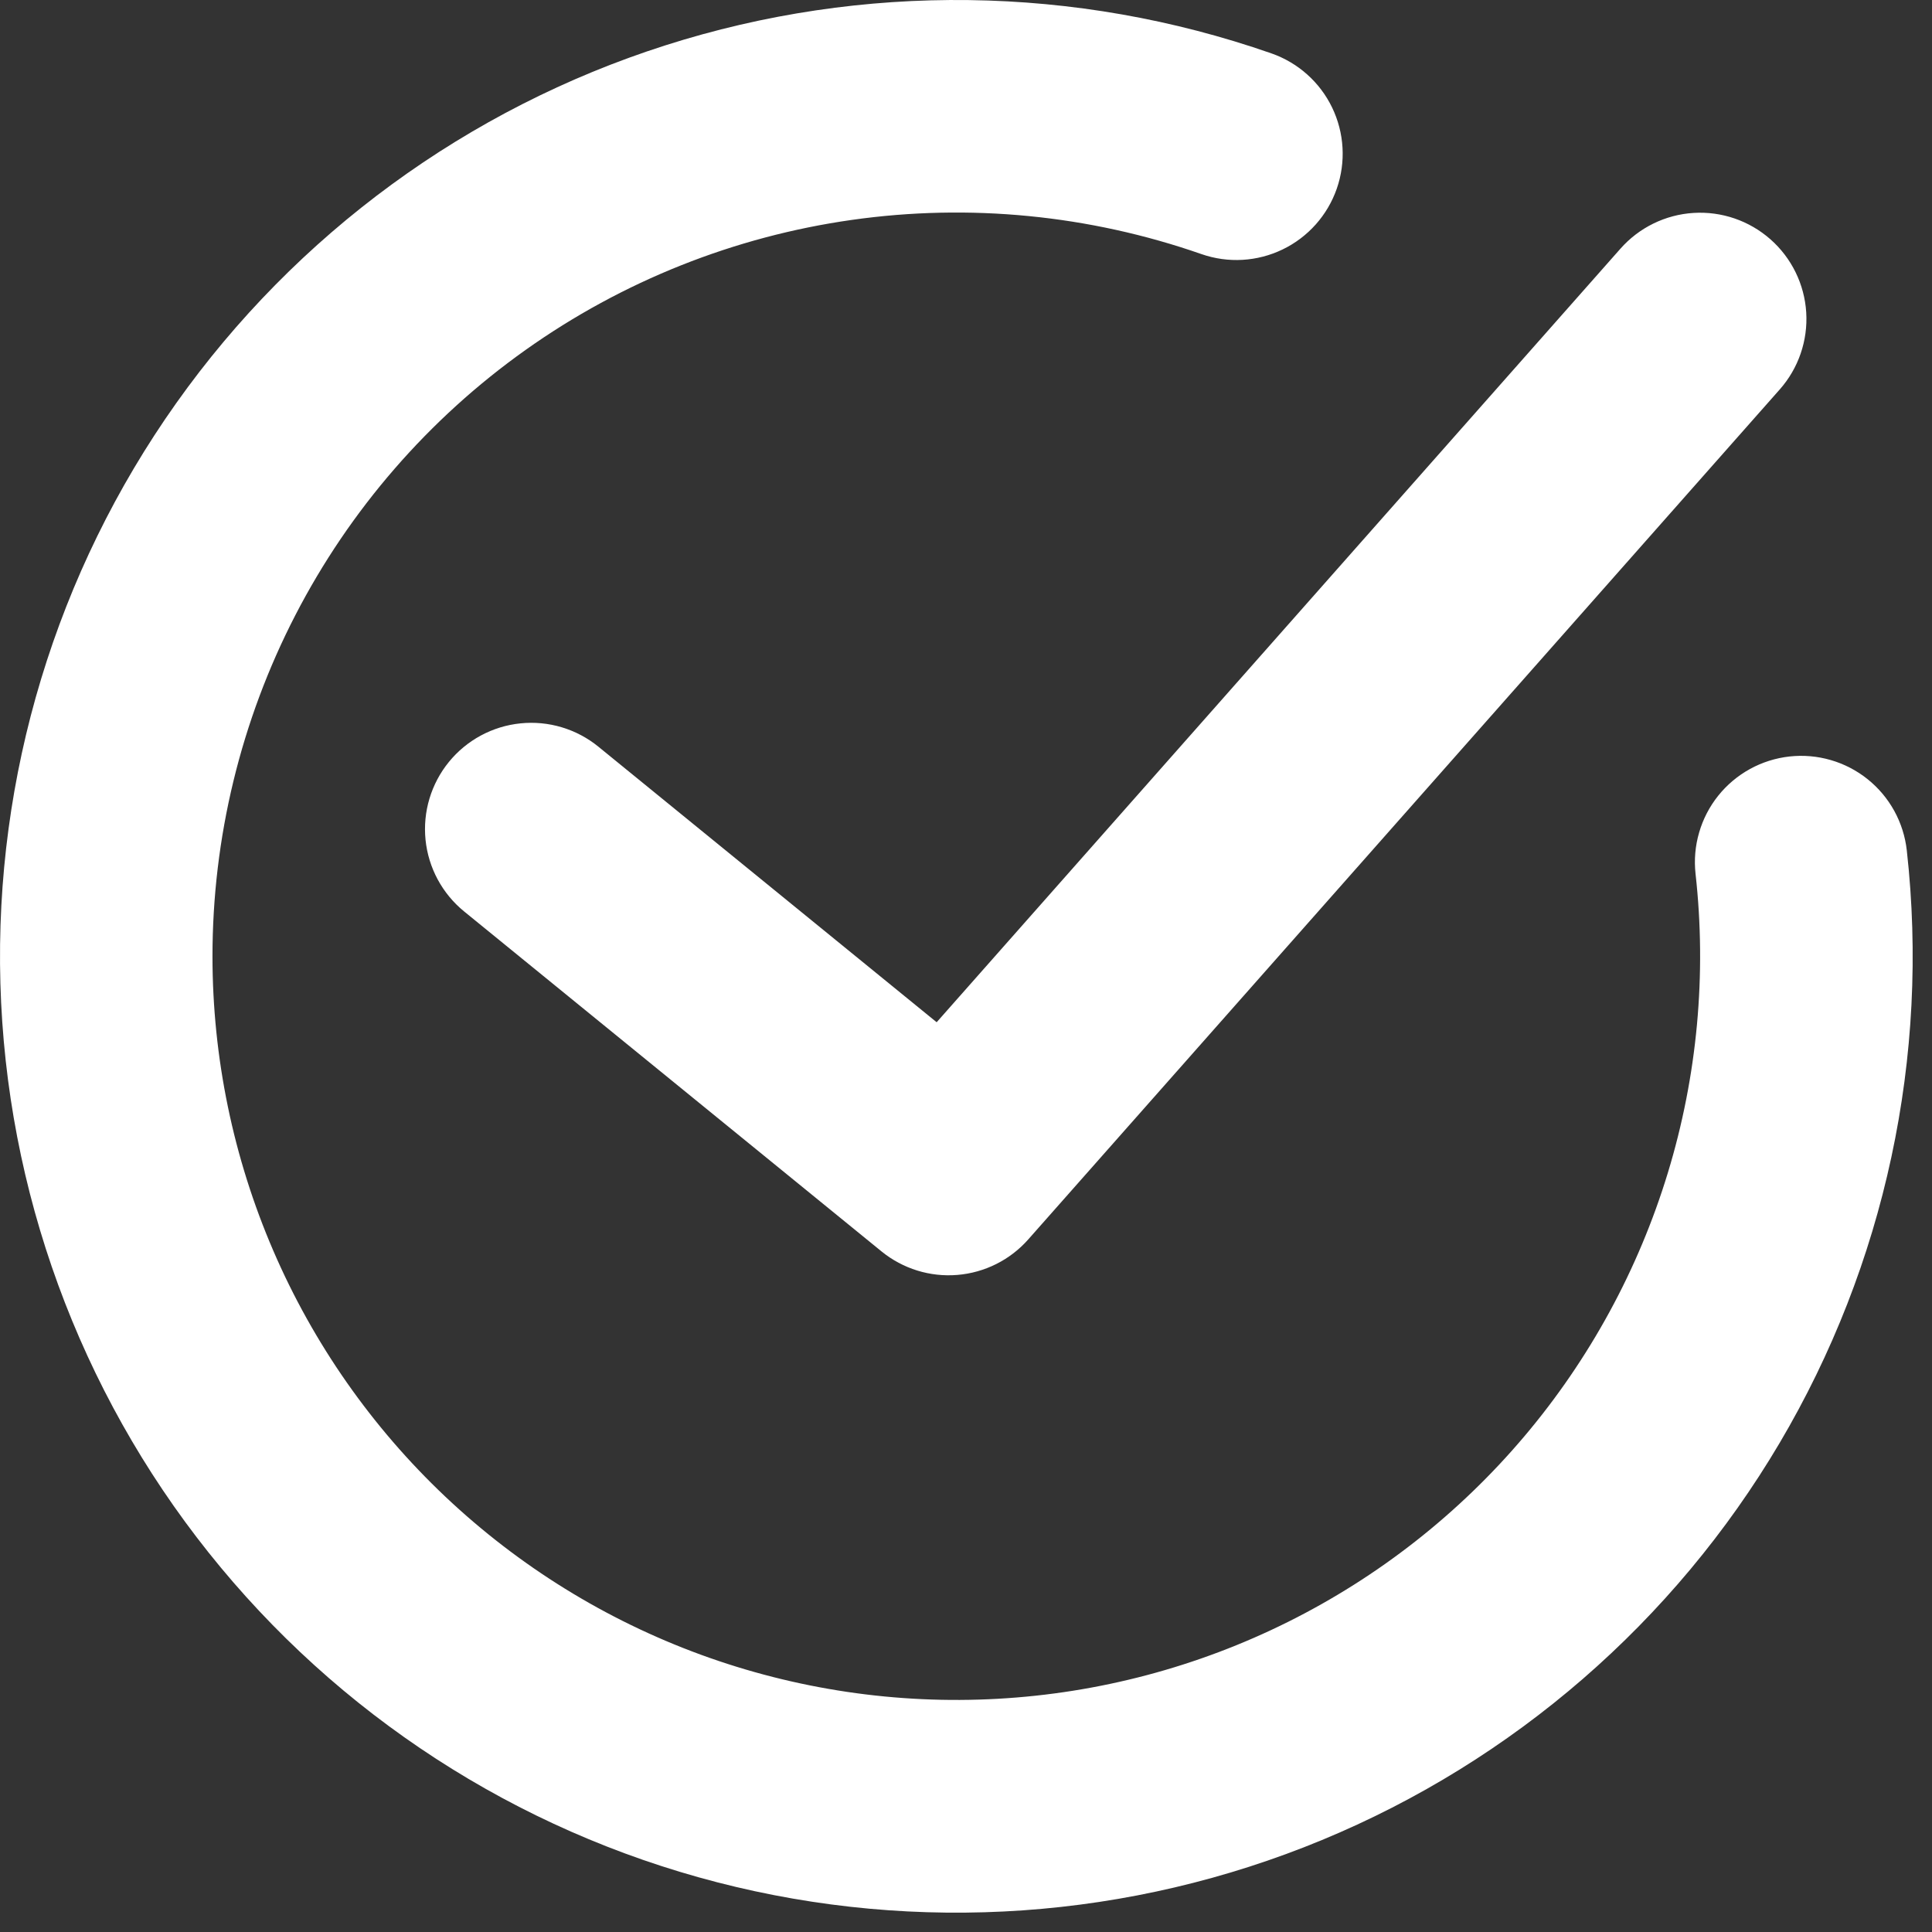 <svg width="90" height="90" viewBox="0 0 90 90" fill="none" xmlns="http://www.w3.org/2000/svg">
<rect x="0" y="0" width="90" height="90" fill="#333333" stroke="none"/>
<path fill-rule="evenodd" clip-rule="evenodd" d="M9.898 44.561C9.897 39.029 11.22 33.576 13.757 28.66C16.294 23.744 19.972 19.506 24.483 16.302C28.993 13.098 34.205 11.021 39.683 10.244C45.16 9.467 50.745 10.014 55.968 11.837C57.208 12.269 58.569 12.191 59.751 11.619C60.933 11.048 61.84 10.03 62.272 8.79C62.704 7.55 62.625 6.189 62.054 5.007C61.483 3.825 60.465 2.918 59.225 2.486C50.104 -0.696 40.196 -0.827 30.993 2.113C21.791 5.052 13.794 10.904 8.207 18.784C2.62 26.665 -0.254 36.148 0.018 45.805C0.29 55.461 3.693 64.768 9.715 72.321C15.737 79.875 24.051 85.266 33.404 87.683C42.757 90.1 52.643 89.411 61.57 85.721C70.498 82.03 77.984 75.537 82.9 67.222C87.816 58.906 89.896 49.217 88.826 39.616C88.754 38.97 88.556 38.344 88.243 37.775C87.93 37.205 87.507 36.703 87 36.297C86.492 35.89 85.91 35.588 85.285 35.407C84.661 35.225 84.007 35.169 83.361 35.24C82.715 35.312 82.089 35.51 81.52 35.823C80.95 36.137 80.448 36.559 80.041 37.067C79.635 37.574 79.333 38.157 79.152 38.781C78.97 39.405 78.914 40.059 78.985 40.705C79.507 45.388 79.068 50.127 77.695 54.634C76.323 59.14 74.046 63.32 71.004 66.917C67.961 70.514 64.217 73.453 60.001 75.554C55.784 77.655 51.183 78.874 46.479 79.136C41.775 79.399 37.068 78.699 32.643 77.081C28.219 75.462 24.171 72.958 20.747 69.722C17.323 66.486 14.595 62.586 12.73 58.26C10.865 53.934 9.901 49.273 9.898 44.561ZM82.911 18.138C83.78 17.154 84.222 15.864 84.141 14.553C84.059 13.243 83.46 12.018 82.475 11.149C81.49 10.28 80.201 9.837 78.89 9.919C77.579 10.001 76.355 10.6 75.486 11.585L43.633 47.62L27.877 34.785C27.373 34.374 26.793 34.067 26.17 33.88C25.548 33.693 24.894 33.631 24.248 33.697C22.942 33.829 21.742 34.475 20.912 35.493C20.501 35.997 20.194 36.577 20.007 37.199C19.82 37.822 19.758 38.475 19.823 39.122C19.956 40.428 20.602 41.628 21.62 42.458L41.068 58.298C42.059 59.104 43.323 59.496 44.596 59.391C45.869 59.287 47.053 58.695 47.899 57.738L82.911 18.138Z" fill="white"/>
</svg>
